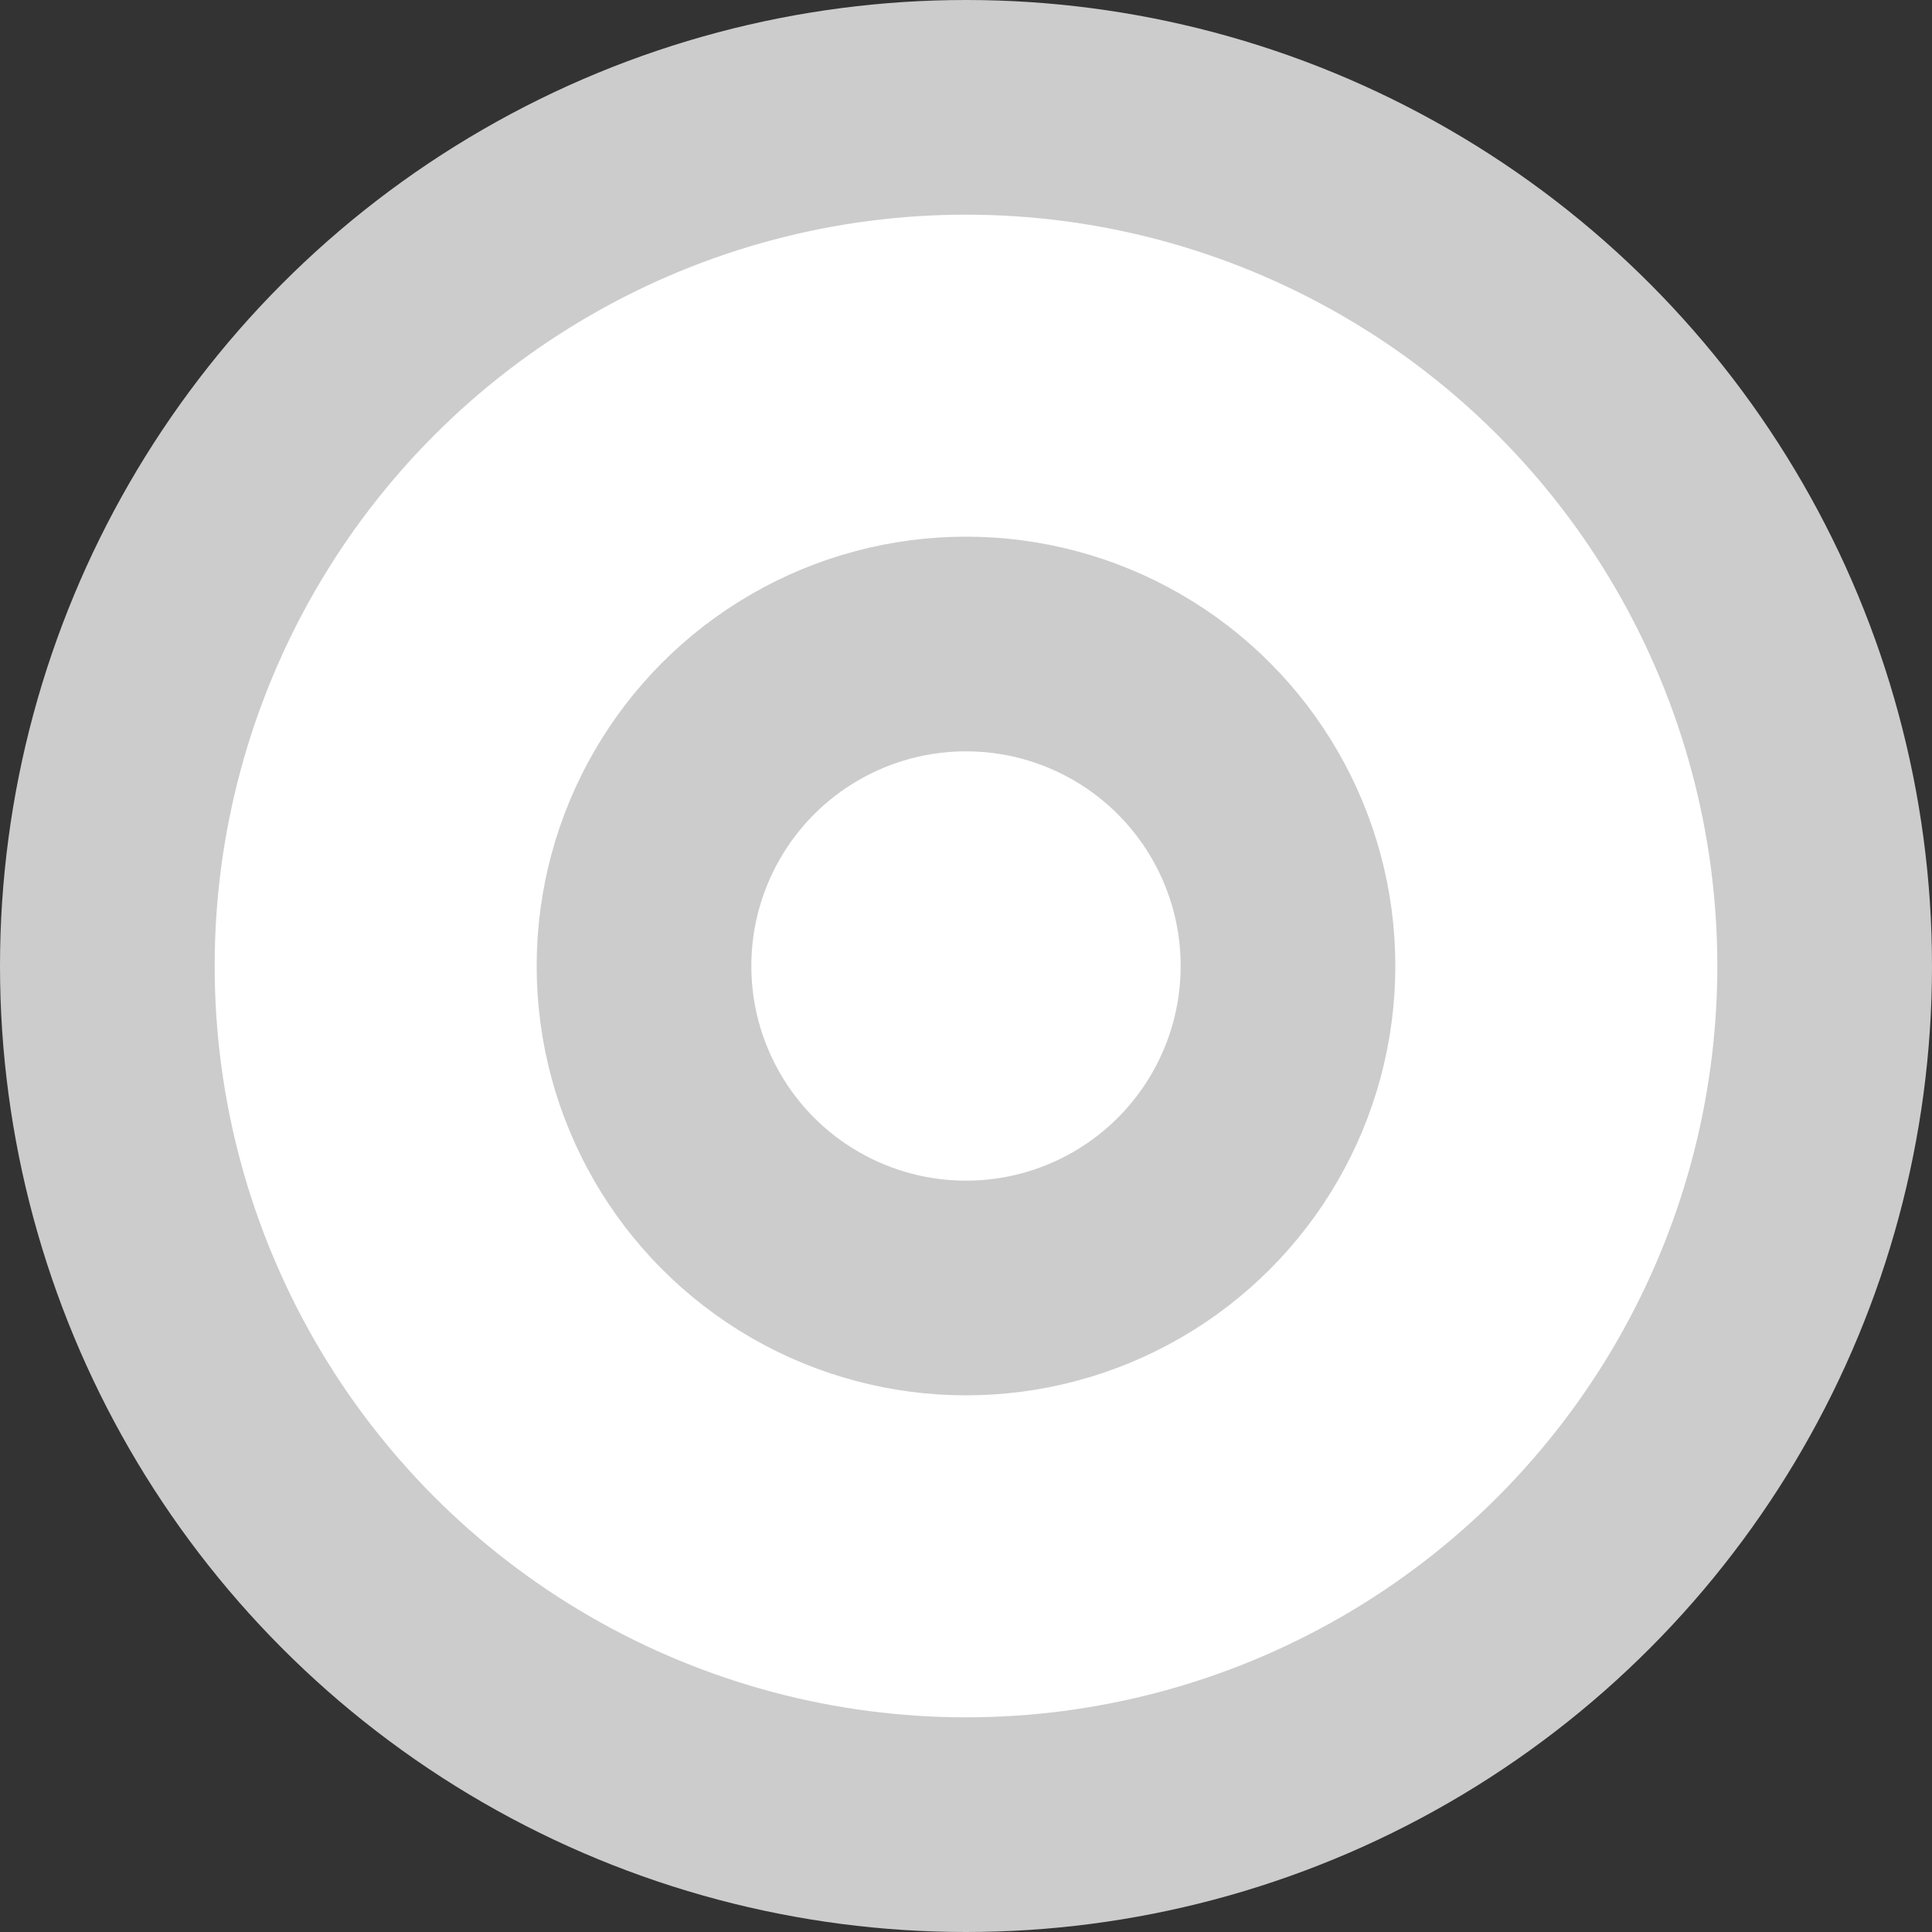 <svg width="18" height="18" viewBox="0 0 18 18" fill="none" xmlns="http://www.w3.org/2000/svg">
<rect x="0" y="0" width="18" height="18" fill="#333333" stroke="none"/>
<circle cx="9" cy="9" r="8" fill="white" stroke="#CCCCCC" stroke-width="2"/>
<circle cx="9" cy="9" r="3" stroke="#CCCCCC" stroke-width="2"/>
</svg>
